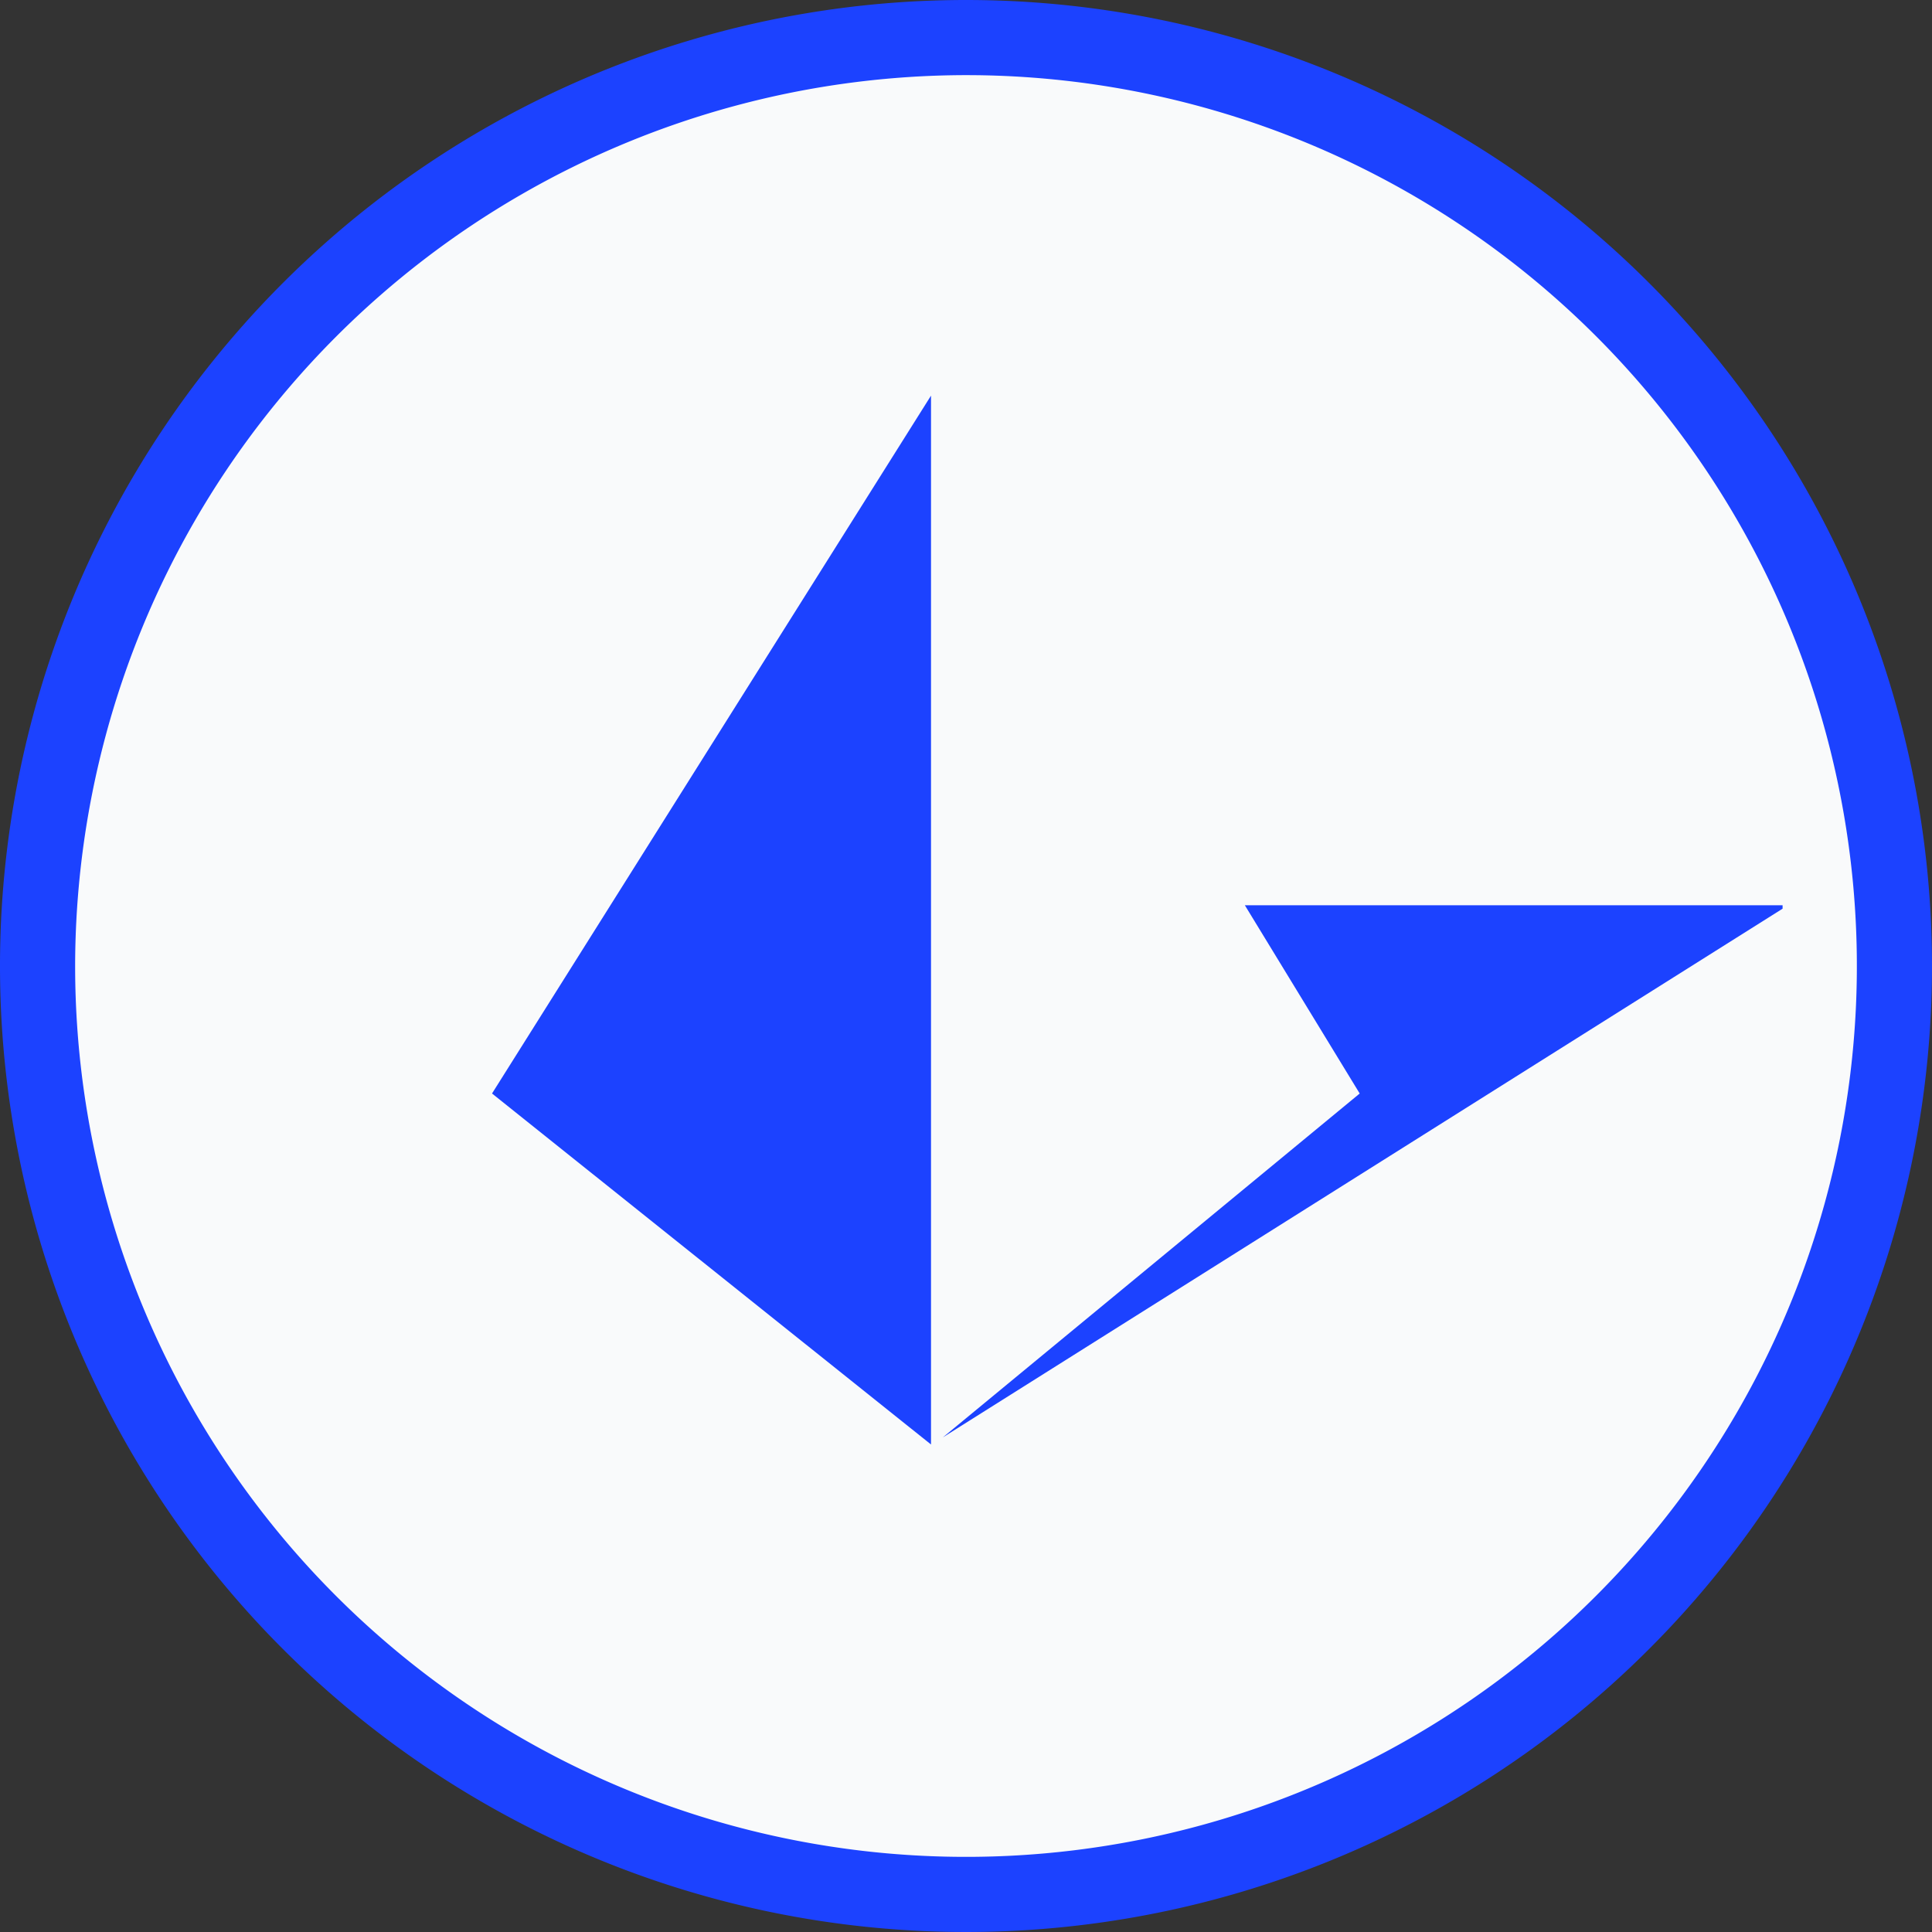 <svg xmlns="http://www.w3.org/2000/svg" viewBox="0 0 9 9"><rect x="0" y="0" width="9" height="9" fill="#333333" stroke="none"/><circle cx="4.5" cy="4.5" r="4.275" fill="#f9fafb"/><path d="M4.5.35A4.15 4.15 0 11.35 4.5 4.155 4.155 0 014.5.35m0-.35A4.5 4.5 0 109 4.5 4.5 4.5 0 004.5 0z" fill="#1c42ff"/><path fill="#1c42ff" fill-rule="evenodd" d="M5.799 4.217h2.505v.016L4.392 6.696l1.942-1.602-.535-.877zM4.337 1.843v4.886L2.292 5.094l2.045-3.251z"/></svg>